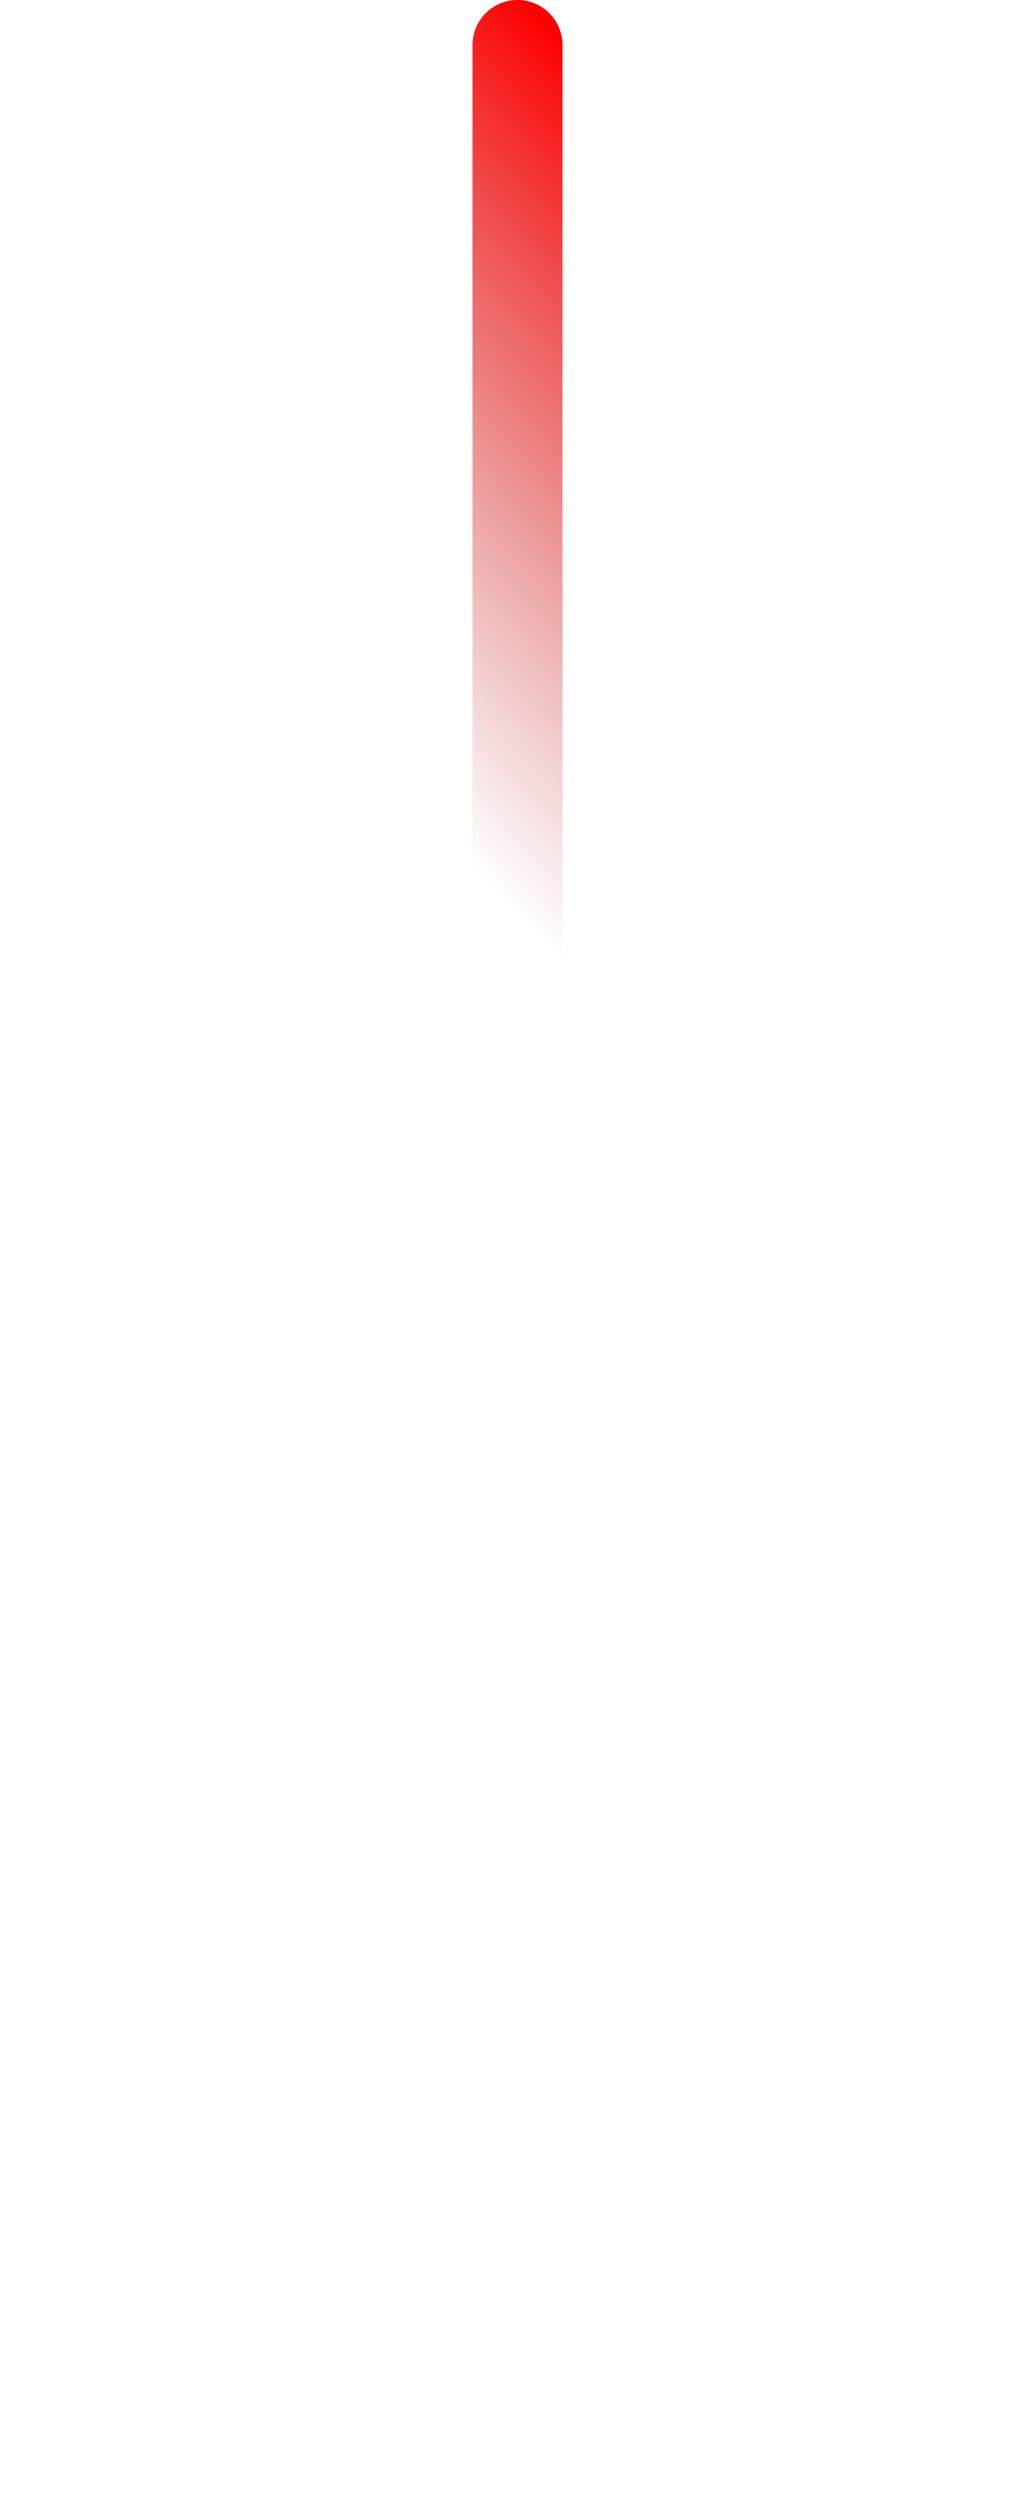 <svg width="46" height="111" viewBox="0 0 46 111" fill="none" xmlns="http://www.w3.org/2000/svg">
<path d="M23 2V109M23 109L43.5 88.797M23 109L2.5 88.797" stroke="url(#paint0_linear_108_531)" stroke-width="4" stroke-linecap="round" stroke-linejoin="round"/>
<defs>
<linearGradient id="paint0_linear_108_531" x1="28" y1="46" x2="48.555" y2="26.587" gradientUnits="userSpaceOnUse">
<stop stop-color="#B42A2A" stop-opacity="0"/>
<stop offset="1" stop-color="#FF0000"/>
</linearGradient>
</defs>
</svg>
